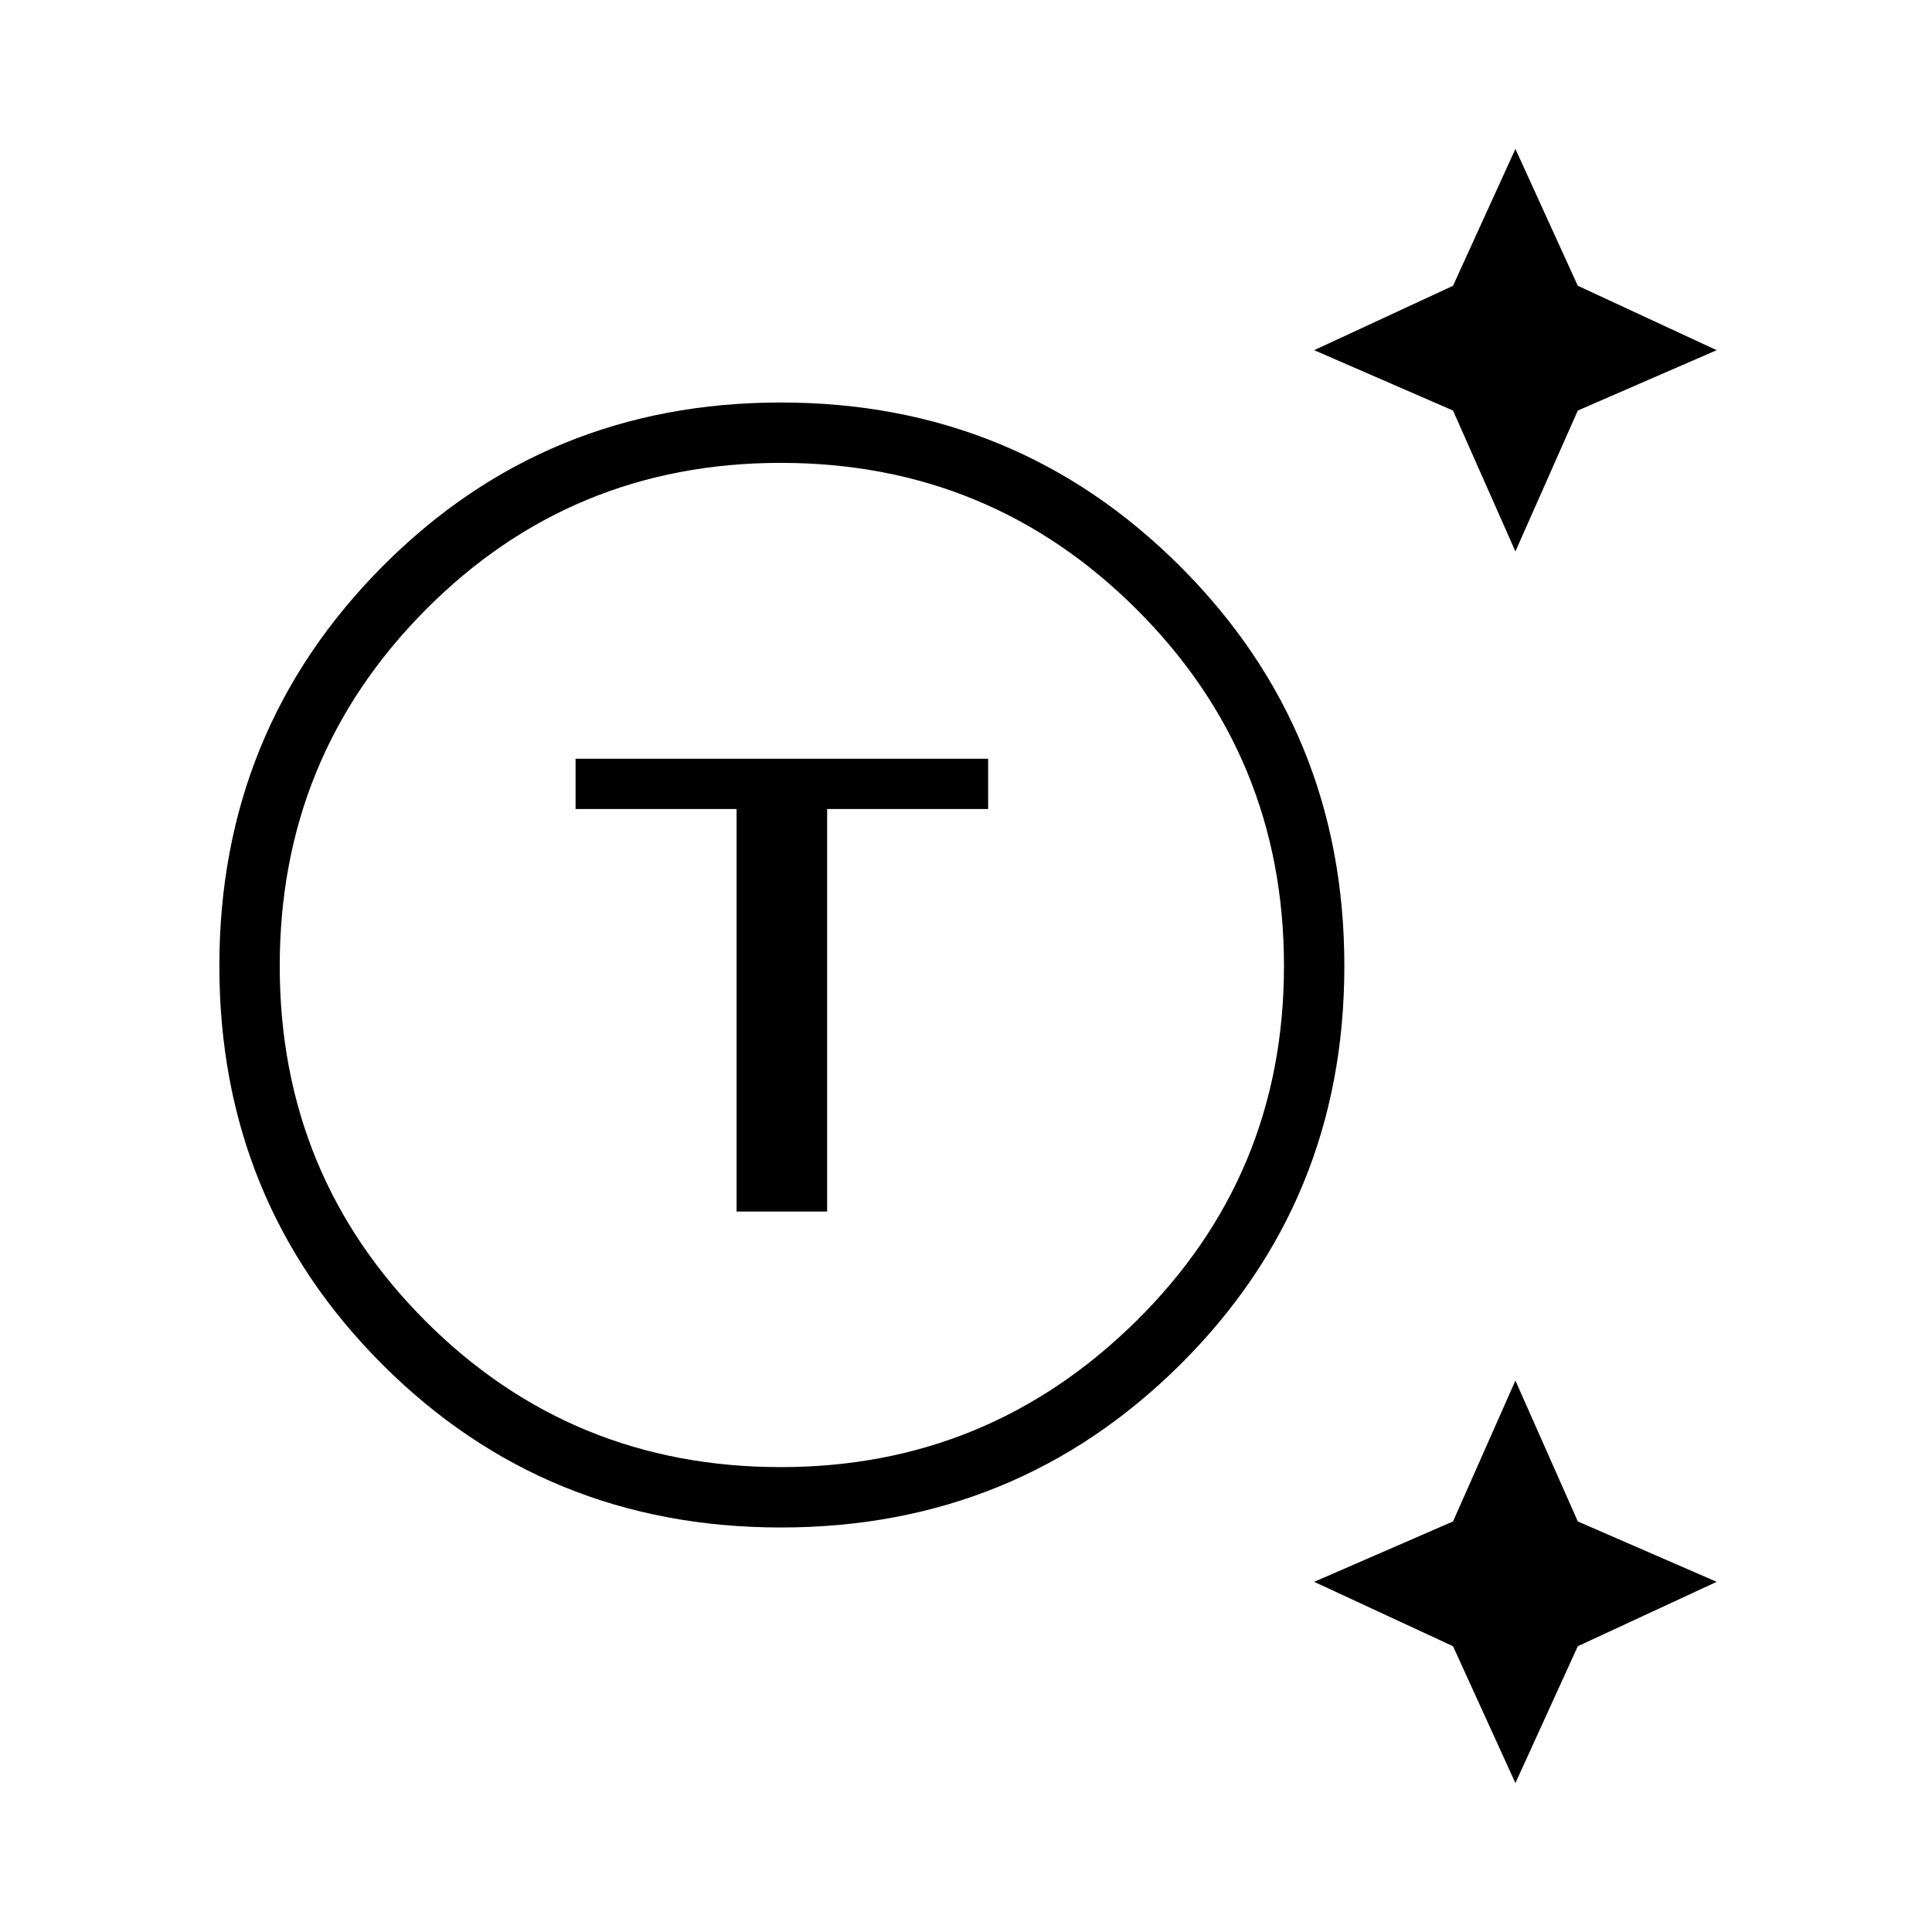 <svg xmlns="http://www.w3.org/2000/svg" height="48" width="48"><path d="M19.4 37.95Q13.55 37.95 9.5 33.9Q5.45 29.85 5.45 24Q5.45 18.15 9.5 14.075Q13.55 10 19.4 10Q25.25 10 29.325 14.075Q33.4 18.15 33.4 24Q33.4 29.85 29.325 33.9Q25.25 37.95 19.4 37.95ZM19.4 36.45Q24.55 36.45 28.225 32.825Q31.9 29.2 31.9 24Q31.9 18.8 28.25 15.15Q24.6 11.5 19.4 11.5Q14.2 11.5 10.575 15.15Q6.95 18.8 6.95 24Q6.95 29.2 10.575 32.825Q14.2 36.45 19.4 36.45ZM18.3 30.1H20.55V20.1H24.55V18.85H14.3V20.1H18.3ZM37.65 13.7 36.1 10.2 32.65 8.7 36.1 7.1 37.65 3.7 39.2 7.1 42.65 8.7 39.2 10.2ZM37.65 44.3 36.1 40.9 32.65 39.3 36.1 37.8 37.65 34.3 39.2 37.8 42.65 39.3 39.2 40.9ZM19.4 24Q19.4 24 19.4 24Q19.4 24 19.4 24Q19.4 24 19.4 24Q19.4 24 19.4 24Q19.4 24 19.4 24Q19.4 24 19.4 24Q19.4 24 19.4 24Q19.4 24 19.4 24Z"/></svg>